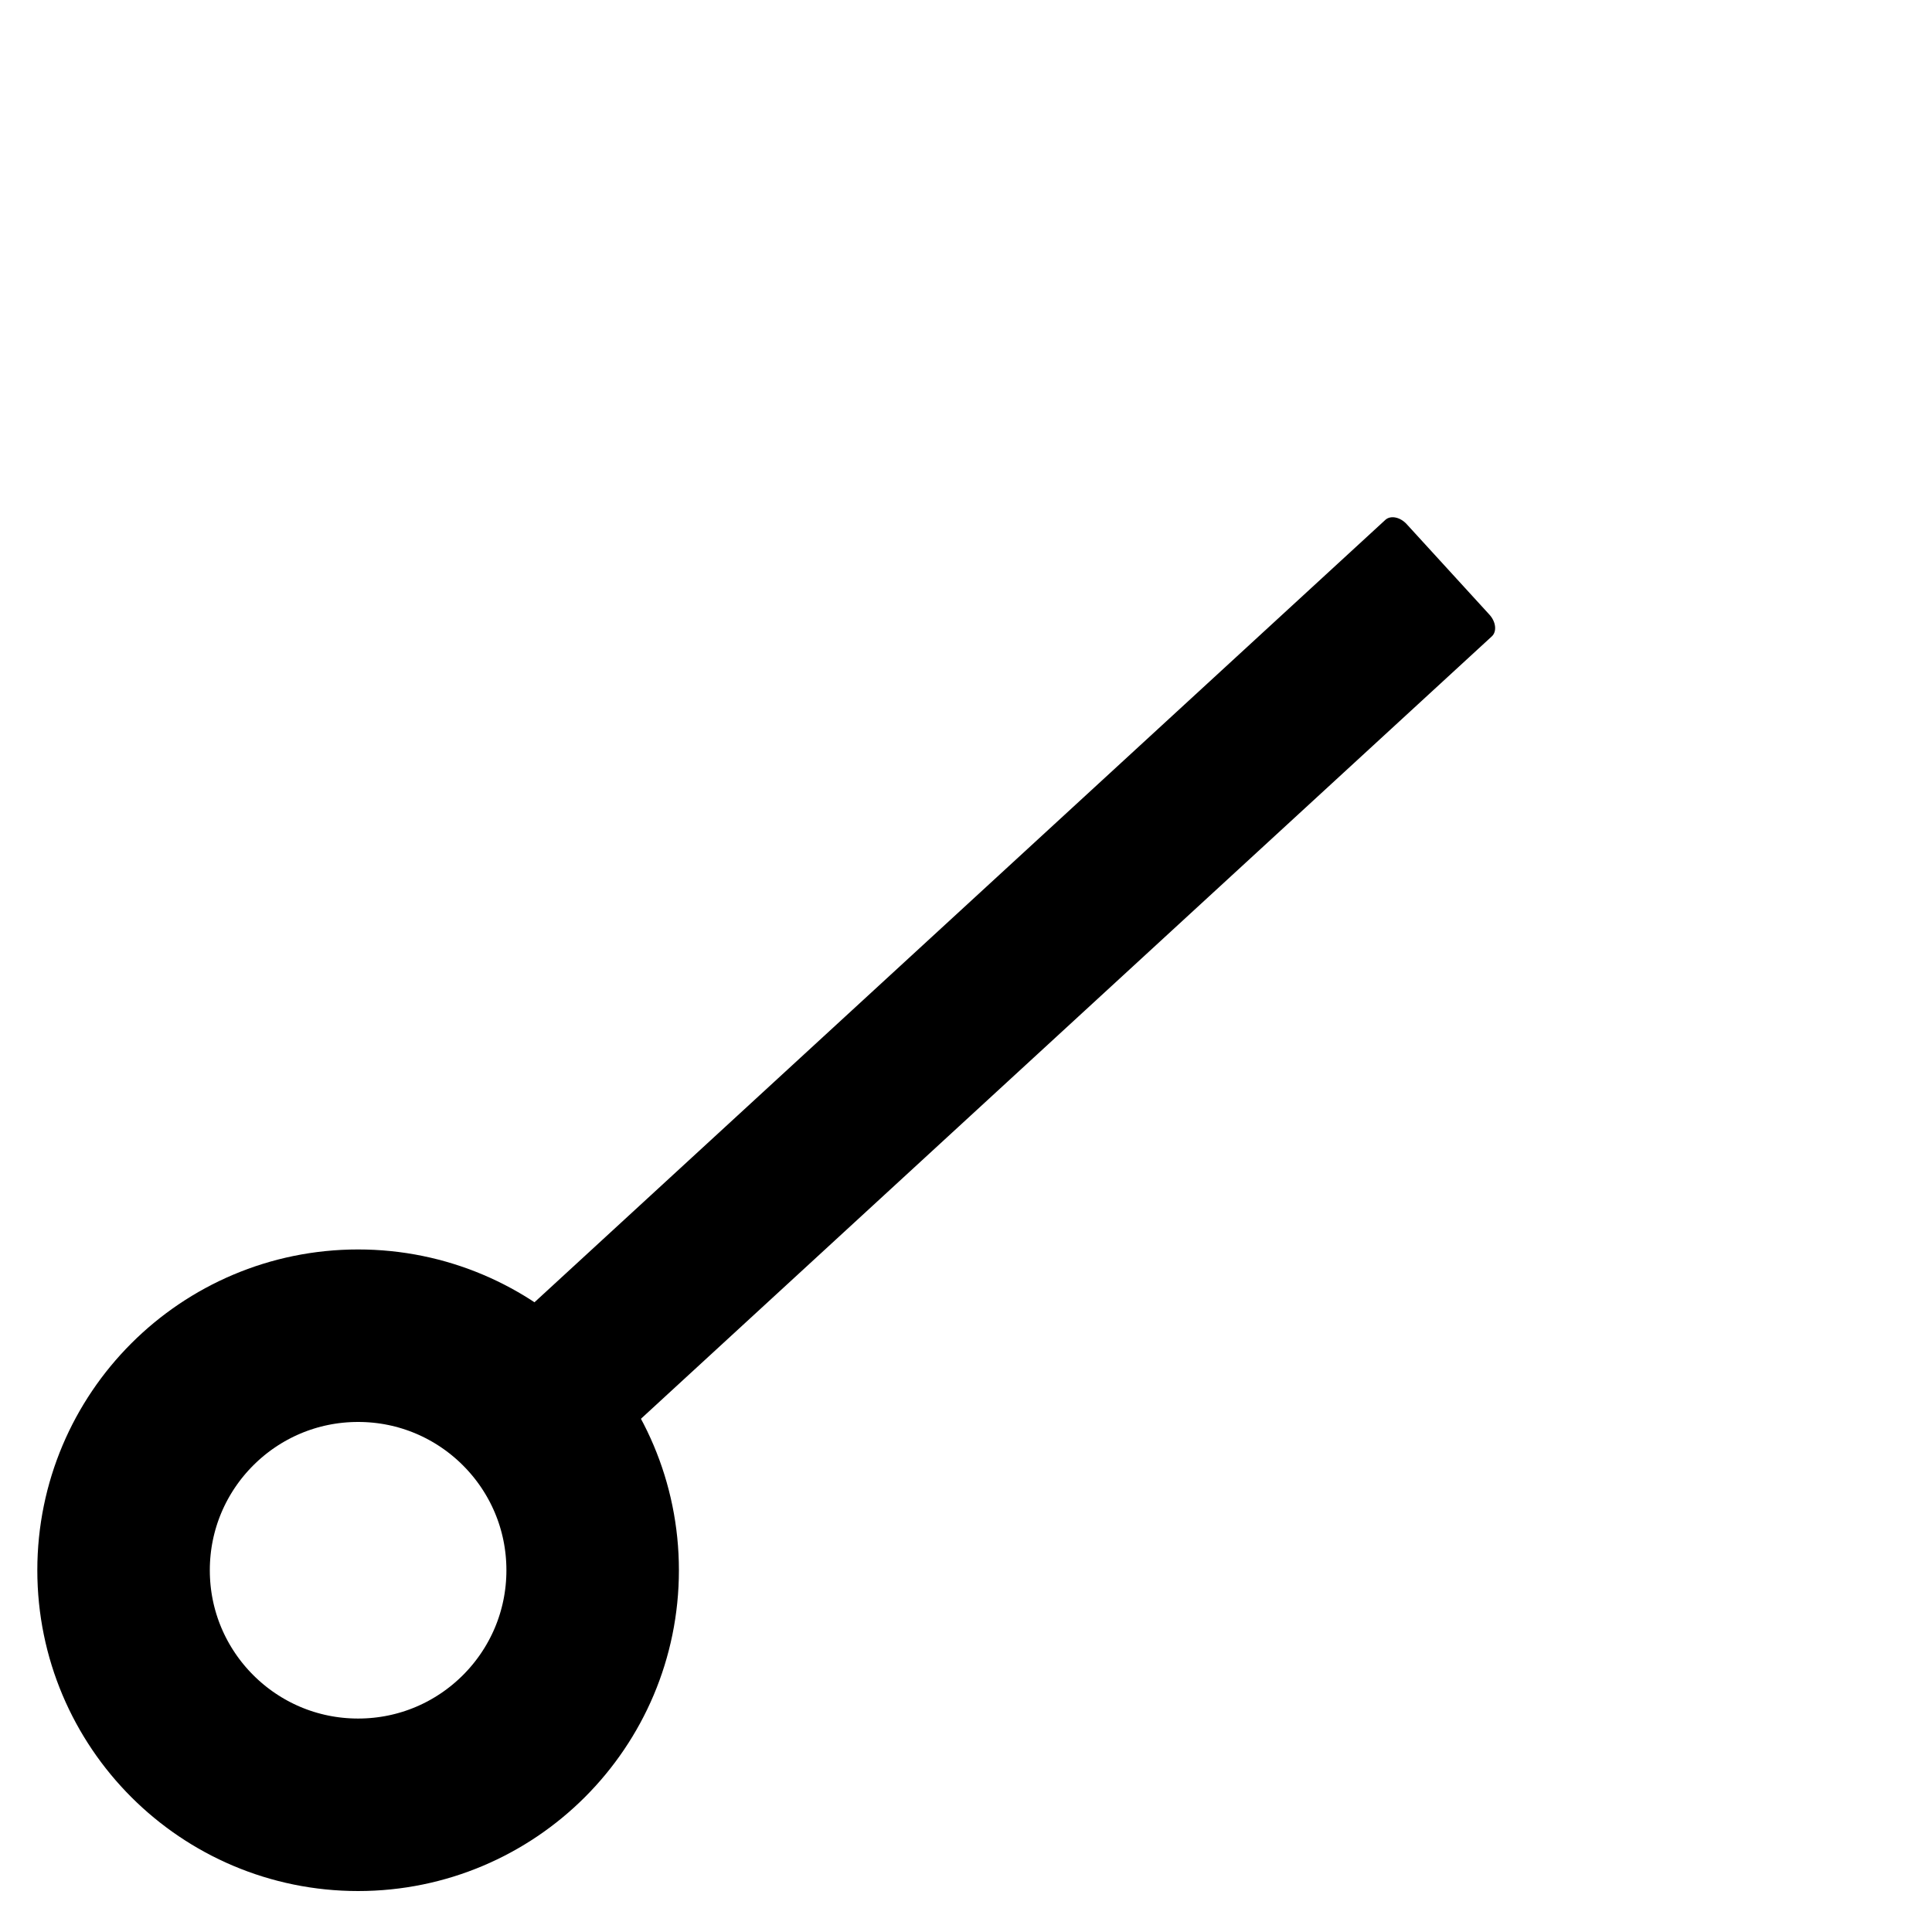 <?xml version="1.0" encoding="UTF-8" standalone="no"?>
<svg
   viewBox="64 64 896 896"
   focusable="false"
   data-icon="line"
   width="1em"
   height="1em"
   fill="currentColor"
   aria-hidden="true"
   version="1.1"
   id="svg1"
   sodipodi:docname="startconnection.svg"
   inkscape:version="1.4 (86a8ad7, 2024-10-11)"
   xmlns:inkscape="http://www.inkscape.org/namespaces/inkscape"
   xmlns:sodipodi="http://sodipodi.sourceforge.net/DTD/sodipodi-0.dtd"
   xmlns="http://www.w3.org/2000/svg"
   xmlns:svg="http://www.w3.org/2000/svg">
  <defs
     id="defs1" />
  <sodipodi:namedview
     id="namedview1"
     pagecolor="#ffffff"
     bordercolor="#000000"
     borderopacity="0.25"
     inkscape:showpageshadow="2"
     inkscape:pageopacity="0.0"
     inkscape:pagecheckerboard="0"
     inkscape:deskcolor="#d1d1d1"
     inkscape:zoom="0.54241071"
     inkscape:cx="447.07819"
     inkscape:cy="448"
     inkscape:window-width="1280"
     inkscape:window-height="730"
     inkscape:window-x="-6"
     inkscape:window-y="-6"
     inkscape:window-maximized="1"
     inkscape:current-layer="svg1" />
  <path
     d="m 706.476,305.107 -430.961,396.276 c -2.419,2.224 -1.928,6.745 1.09,10.046 l 38.41,42.015 c 3.018,3.301 7.466,4.182 9.885,1.958 L 755.86,359.125 c 2.419,-2.224 1.928,-6.745 -1.09,-10.046 L 716.36,307.065 c -3.018,-3.301 -7.466,-4.182 -9.885,-1.958 z"
     id="path1"
     style="stroke-width:0.871" />
  <circle
     style="fill:none;stroke:#000000;stroke-width:80;stroke-linejoin:round"
     id="path2"
     cx="230.082"
     cy="792.23"
     r="108.774" />
</svg>
